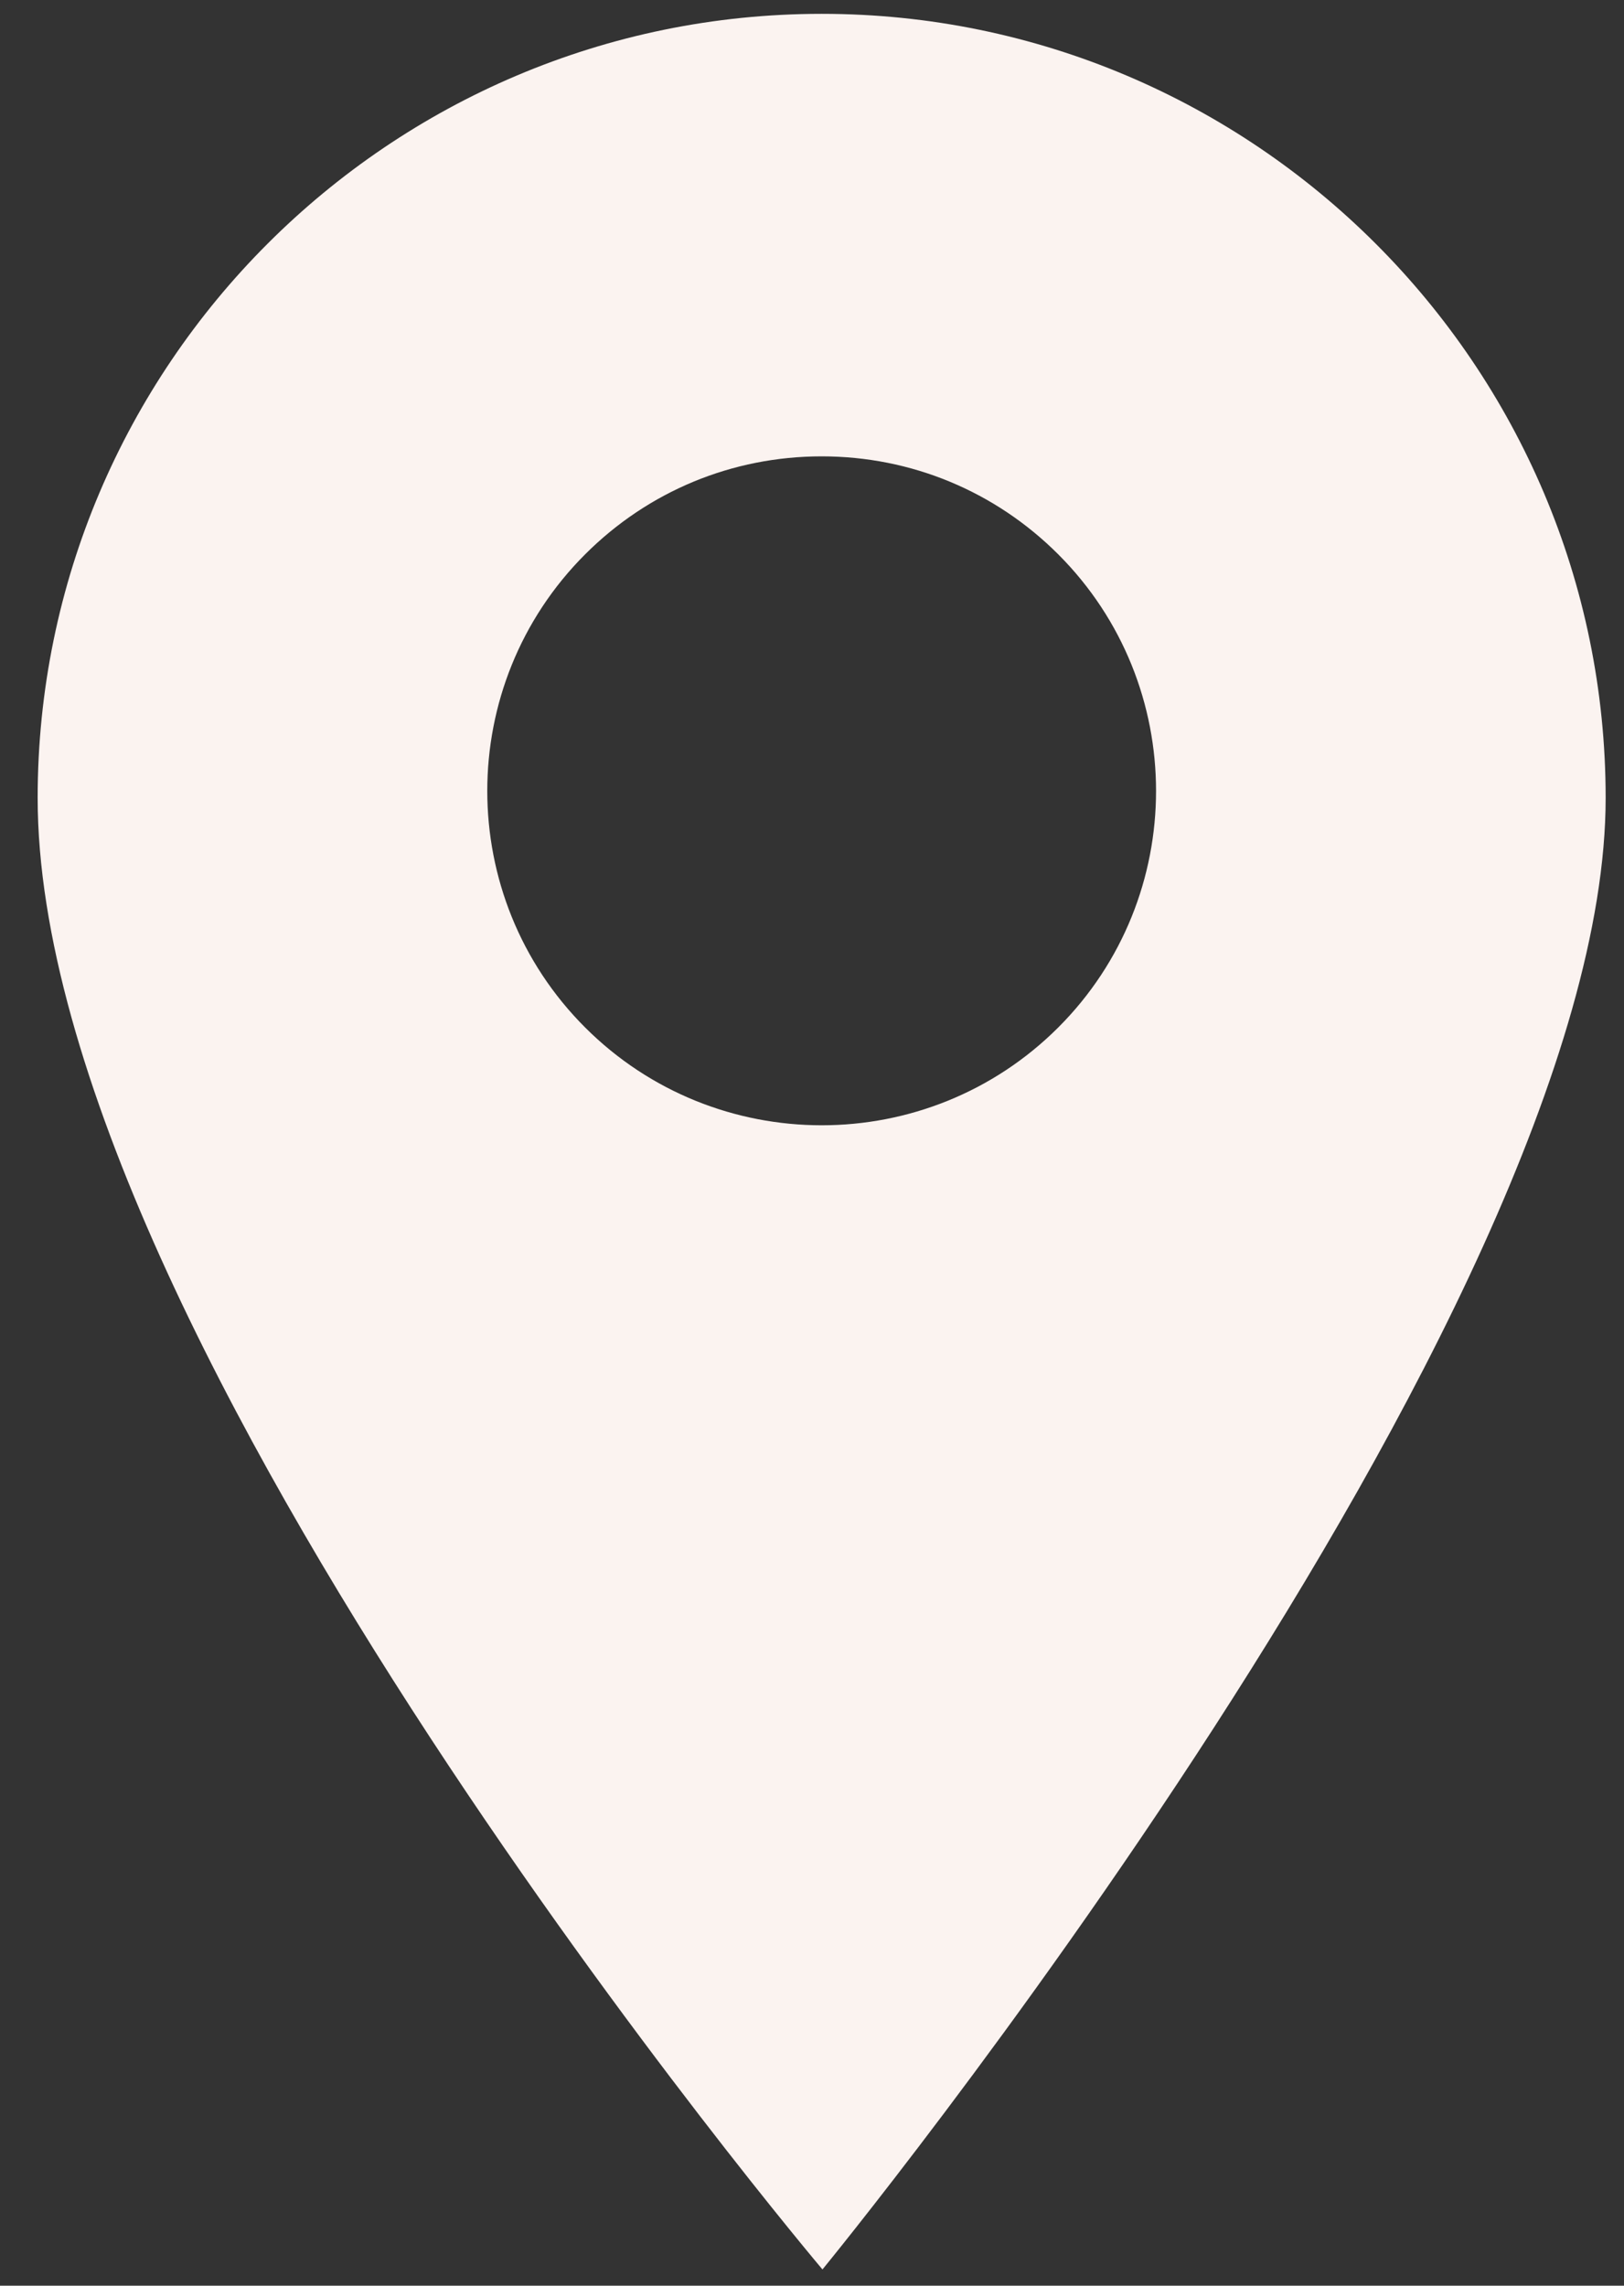 <svg width="27" height="38" viewBox="0 0 27 38" fill="none" xmlns="http://www.w3.org/2000/svg">
<rect x="0" y="0" width="27" height="38" fill="#333333" stroke="none"/>
<path d="M13.661 0.23C6.473 0.23 0.626 6.078 0.626 13.265C0.626 22.299 13.674 37.73 13.674 37.73C13.674 37.73 26.695 21.855 26.695 13.265C26.695 6.078 20.848 0.23 13.661 0.23ZM17.594 17.082C16.509 18.166 15.085 18.708 13.661 18.708C12.237 18.708 10.812 18.166 9.728 17.082C7.559 14.914 7.559 11.385 9.728 9.216C10.778 8.166 12.175 7.587 13.661 7.587C15.146 7.587 16.543 8.166 17.594 9.216C19.762 11.385 19.762 14.914 17.594 17.082Z" fill="#FBF3F0"/>
</svg>
